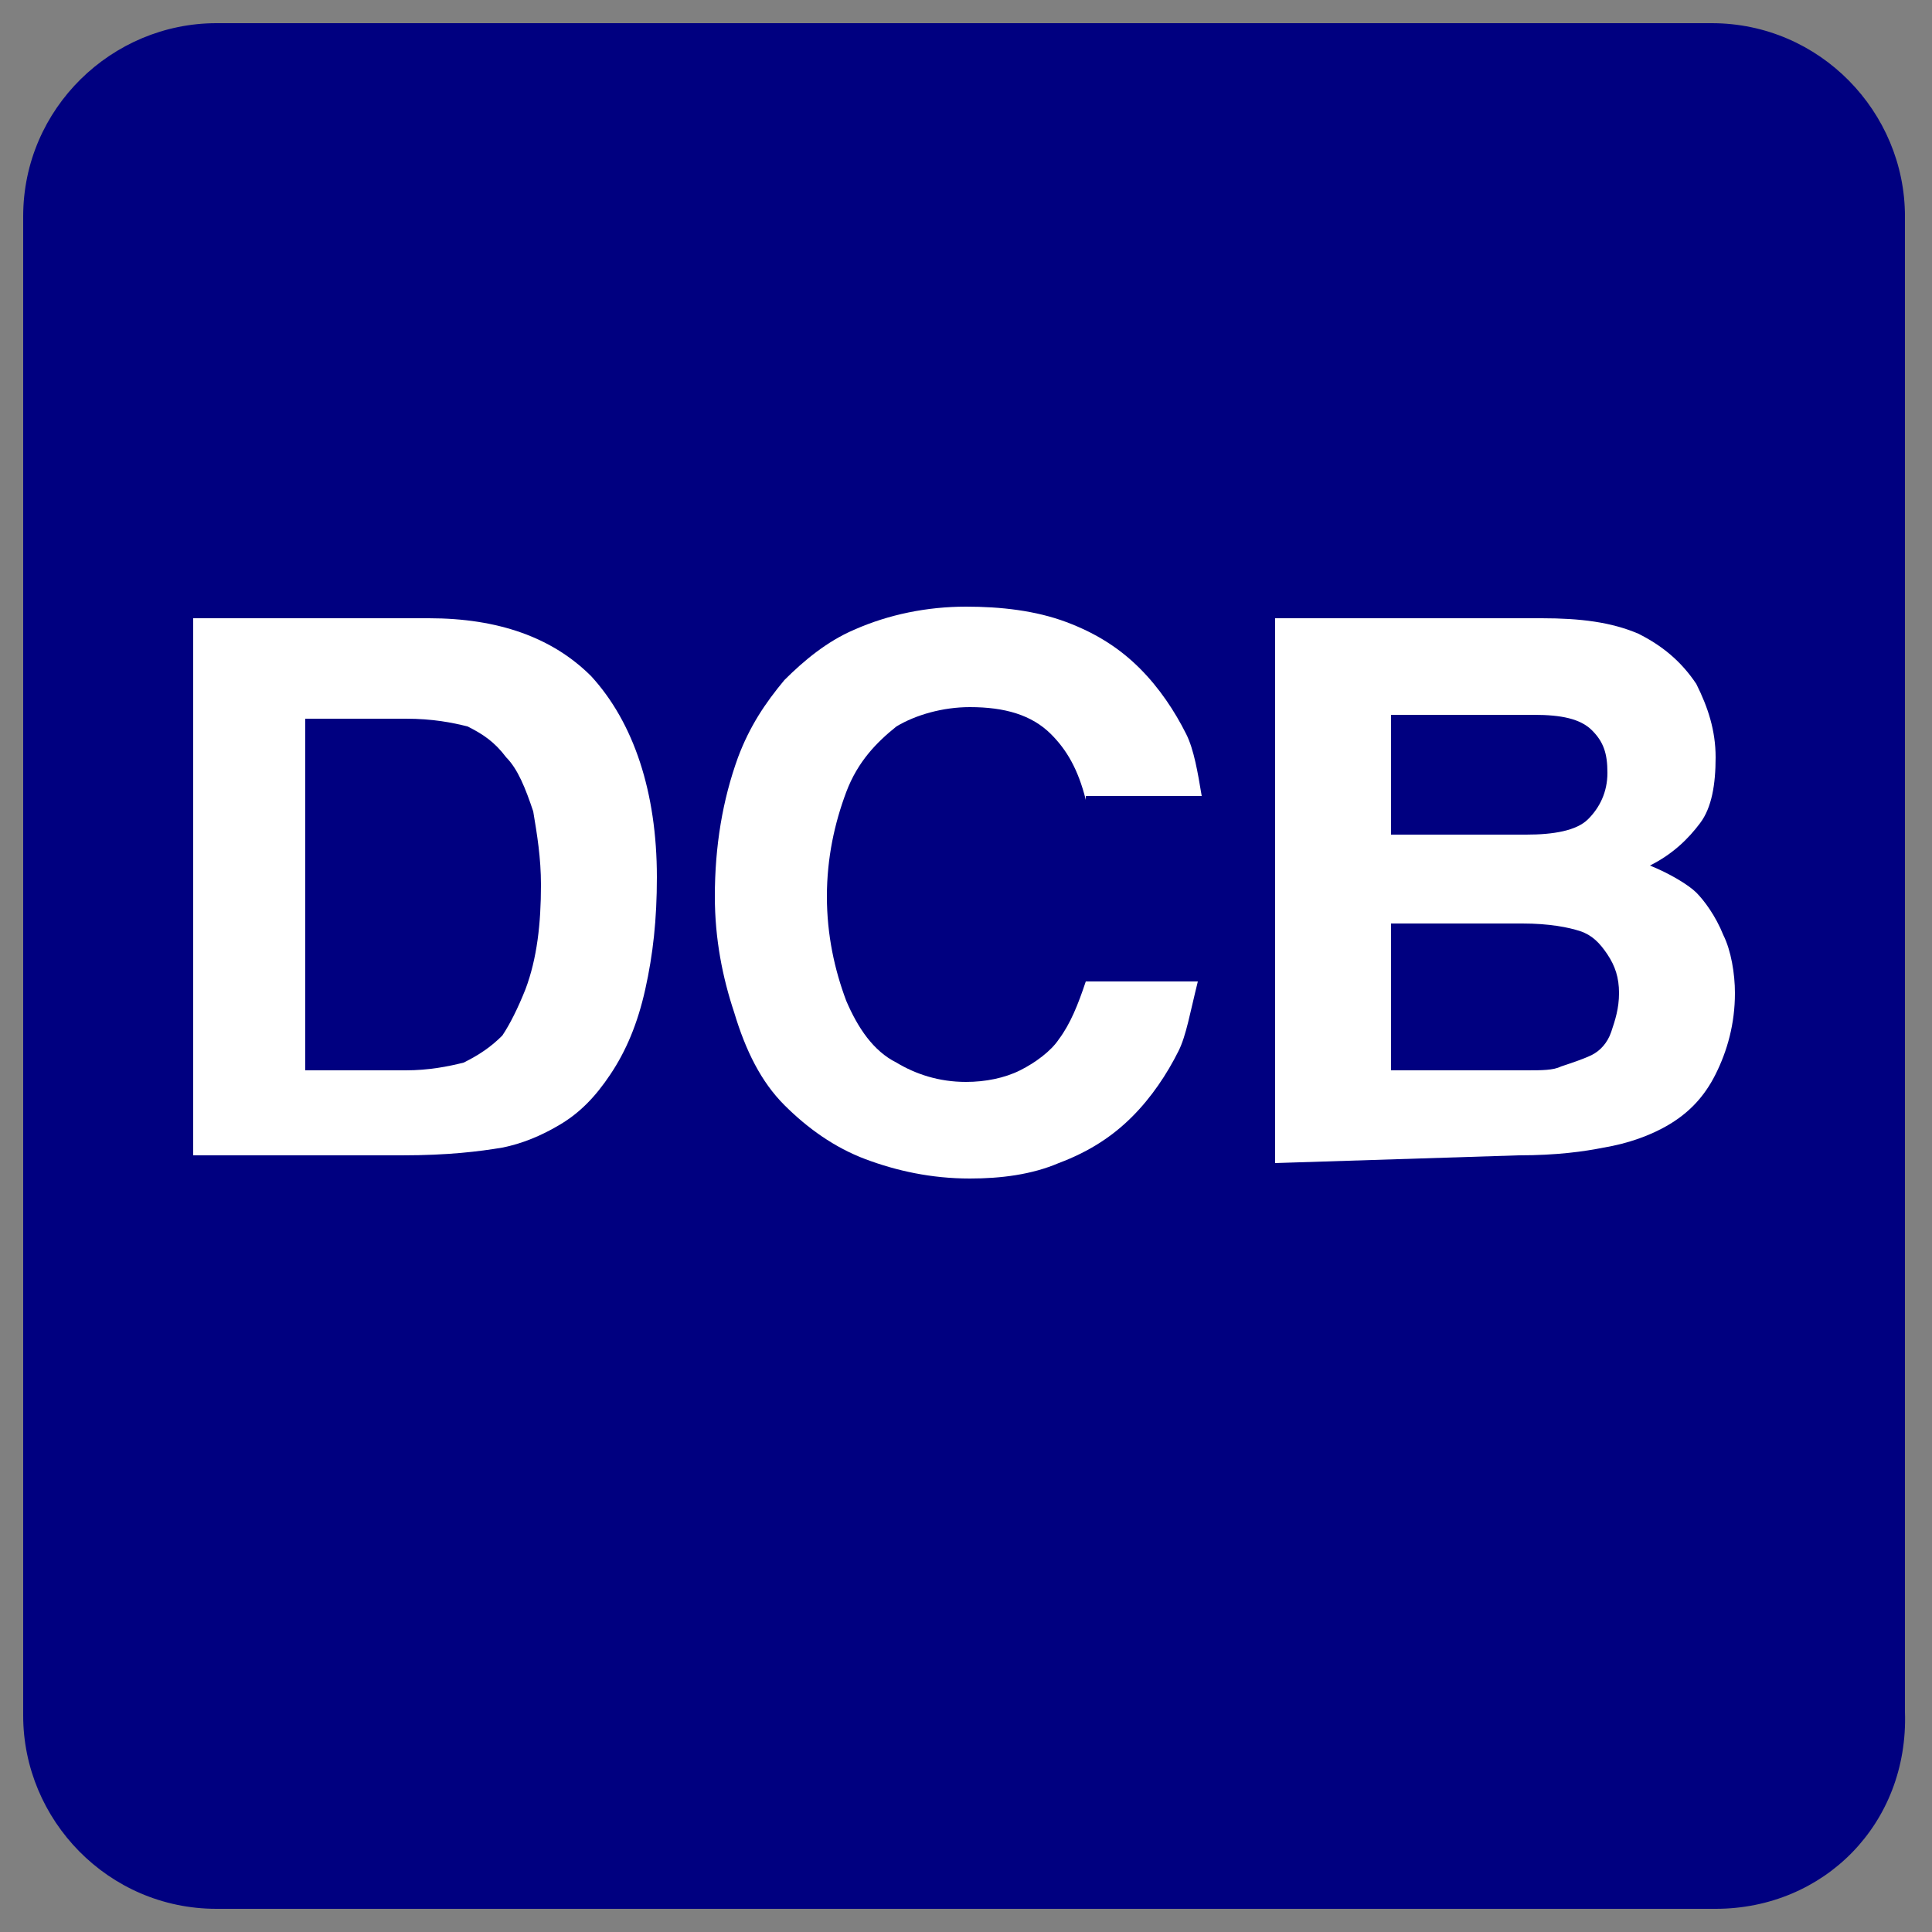 <?xml version="1.0" encoding="utf-8"?>
<!-- Generator: Adobe Illustrator 23.0.5, SVG Export Plug-In . SVG Version: 6.00 Build 0)  -->
<svg version="1.1" id="Layer_1" xmlns="http://www.w3.org/2000/svg" xmlns:xlink="http://www.w3.org/1999/xlink" x="0px" y="0px"
	 viewBox="0 0 50 50" style="enable-background:new 0 0 50 50;" xml:space="preserve">
<rect x="0" y="0" width="50" height="50" fill="#808080" stroke="none"/>
<style type="text/css">
	.st0{fill:#000080;}
	.st1{fill:#FFFFFF;}
</style>
<path class="st0" d="M44.4,49.4H5.6c-2.8,0-5-2.3-5-5V5.6c0-2.8,2.3-5,5-5h38.7c2.8,0,5,2.3,5,5v38.7C49.4,47.2,47.2,49.4,44.4,49.4
	z"/>
<g id="XMLID_1_">
	<path id="XMLID_32_" class="st1" d="M5,30.1V16h6.1c1.8,0,3.2,0.5,4.2,1.5c1.1,1.2,1.7,3,1.7,5.2c0,1.1-0.1,2-0.3,2.9
		c-0.2,0.9-0.5,1.6-0.9,2.2c-0.4,0.6-0.8,1-1.3,1.3c-0.5,0.3-1,0.5-1.5,0.6c-0.6,0.1-1.4,0.2-2.6,0.2H5z M7.9,18.5v9.2h2.6
		c0.6,0,1.1-0.1,1.5-0.2c0.4-0.2,0.7-0.4,1-0.7c0.2-0.3,0.4-0.7,0.6-1.2c0.3-0.8,0.4-1.7,0.4-2.7c0-0.7-0.1-1.3-0.2-1.9
		c-0.2-0.6-0.4-1.1-0.7-1.4c-0.3-0.4-0.6-0.6-1-0.8c-0.4-0.1-0.9-0.2-1.6-0.2H7.9z"/>
	<path id="XMLID_33_" class="st1" d="M28.1,20.7c-0.2-0.8-0.5-1.3-0.9-1.7c-0.5-0.5-1.2-0.7-2.1-0.7c-0.7,0-1.4,0.2-1.9,0.5
		c-0.5,0.4-1,0.9-1.3,1.7c-0.3,0.8-0.5,1.7-0.5,2.7s0.2,1.9,0.5,2.7c0.3,0.7,0.7,1.3,1.3,1.6c0.5,0.3,1.1,0.5,1.8,0.5
		c0.5,0,1-0.1,1.4-0.3c0.4-0.2,0.8-0.5,1-0.8c0.3-0.4,0.5-0.9,0.7-1.5H31c-0.2,0.8-0.3,1.4-0.5,1.8c-0.3,0.6-0.7,1.2-1.2,1.7
		c-0.5,0.5-1.1,0.9-1.9,1.2c-0.7,0.3-1.5,0.4-2.3,0.4c-1,0-1.9-0.2-2.7-0.5c-0.8-0.3-1.5-0.8-2.1-1.4c-0.6-0.6-1-1.4-1.3-2.4
		c-0.3-0.9-0.5-1.9-0.5-3c0-1.3,0.2-2.5,0.6-3.6c0.3-0.8,0.7-1.4,1.2-2c0.5-0.5,1.1-1,1.8-1.3c0.9-0.4,1.9-0.6,2.9-0.6
		c0.9,0,1.8,0.1,2.6,0.4c0.8,0.3,1.4,0.7,1.9,1.2c0.5,0.5,0.9,1.1,1.2,1.7c0.2,0.4,0.3,1,0.4,1.6H28.1z"/>
	<path id="XMLID_37_" class="st1" d="M33,30.1V16h6.9c1,0,1.8,0.1,2.5,0.4c0.6,0.3,1.1,0.7,1.5,1.3c0.3,0.6,0.5,1.2,0.5,1.9
		c0,0.7-0.1,1.3-0.4,1.7c-0.3,0.4-0.7,0.8-1.3,1.1c0.5,0.2,1,0.5,1.2,0.7s0.5,0.6,0.7,1.1c0.2,0.4,0.3,1,0.3,1.5
		c0,0.8-0.2,1.5-0.5,2.1c-0.3,0.6-0.7,1-1.2,1.3c-0.5,0.3-1.1,0.5-1.7,0.6c-0.5,0.1-1.2,0.2-2.2,0.2L33,30.1z M36,18.5v3.1h3.5
		c0.7,0,1.3-0.1,1.6-0.4c0.3-0.3,0.5-0.7,0.5-1.2c0-0.5-0.1-0.8-0.4-1.1c-0.3-0.3-0.8-0.4-1.5-0.4H36z M36,23.9v3.8h3.5
		c0.4,0,0.7,0,0.9-0.1c0.3-0.1,0.6-0.2,0.8-0.3c0.2-0.1,0.4-0.3,0.5-0.6c0.1-0.3,0.2-0.6,0.2-1c0-0.4-0.1-0.7-0.3-1
		c-0.2-0.3-0.4-0.5-0.7-0.6c-0.3-0.1-0.8-0.2-1.5-0.2H36z"/>
</g>
</svg>
